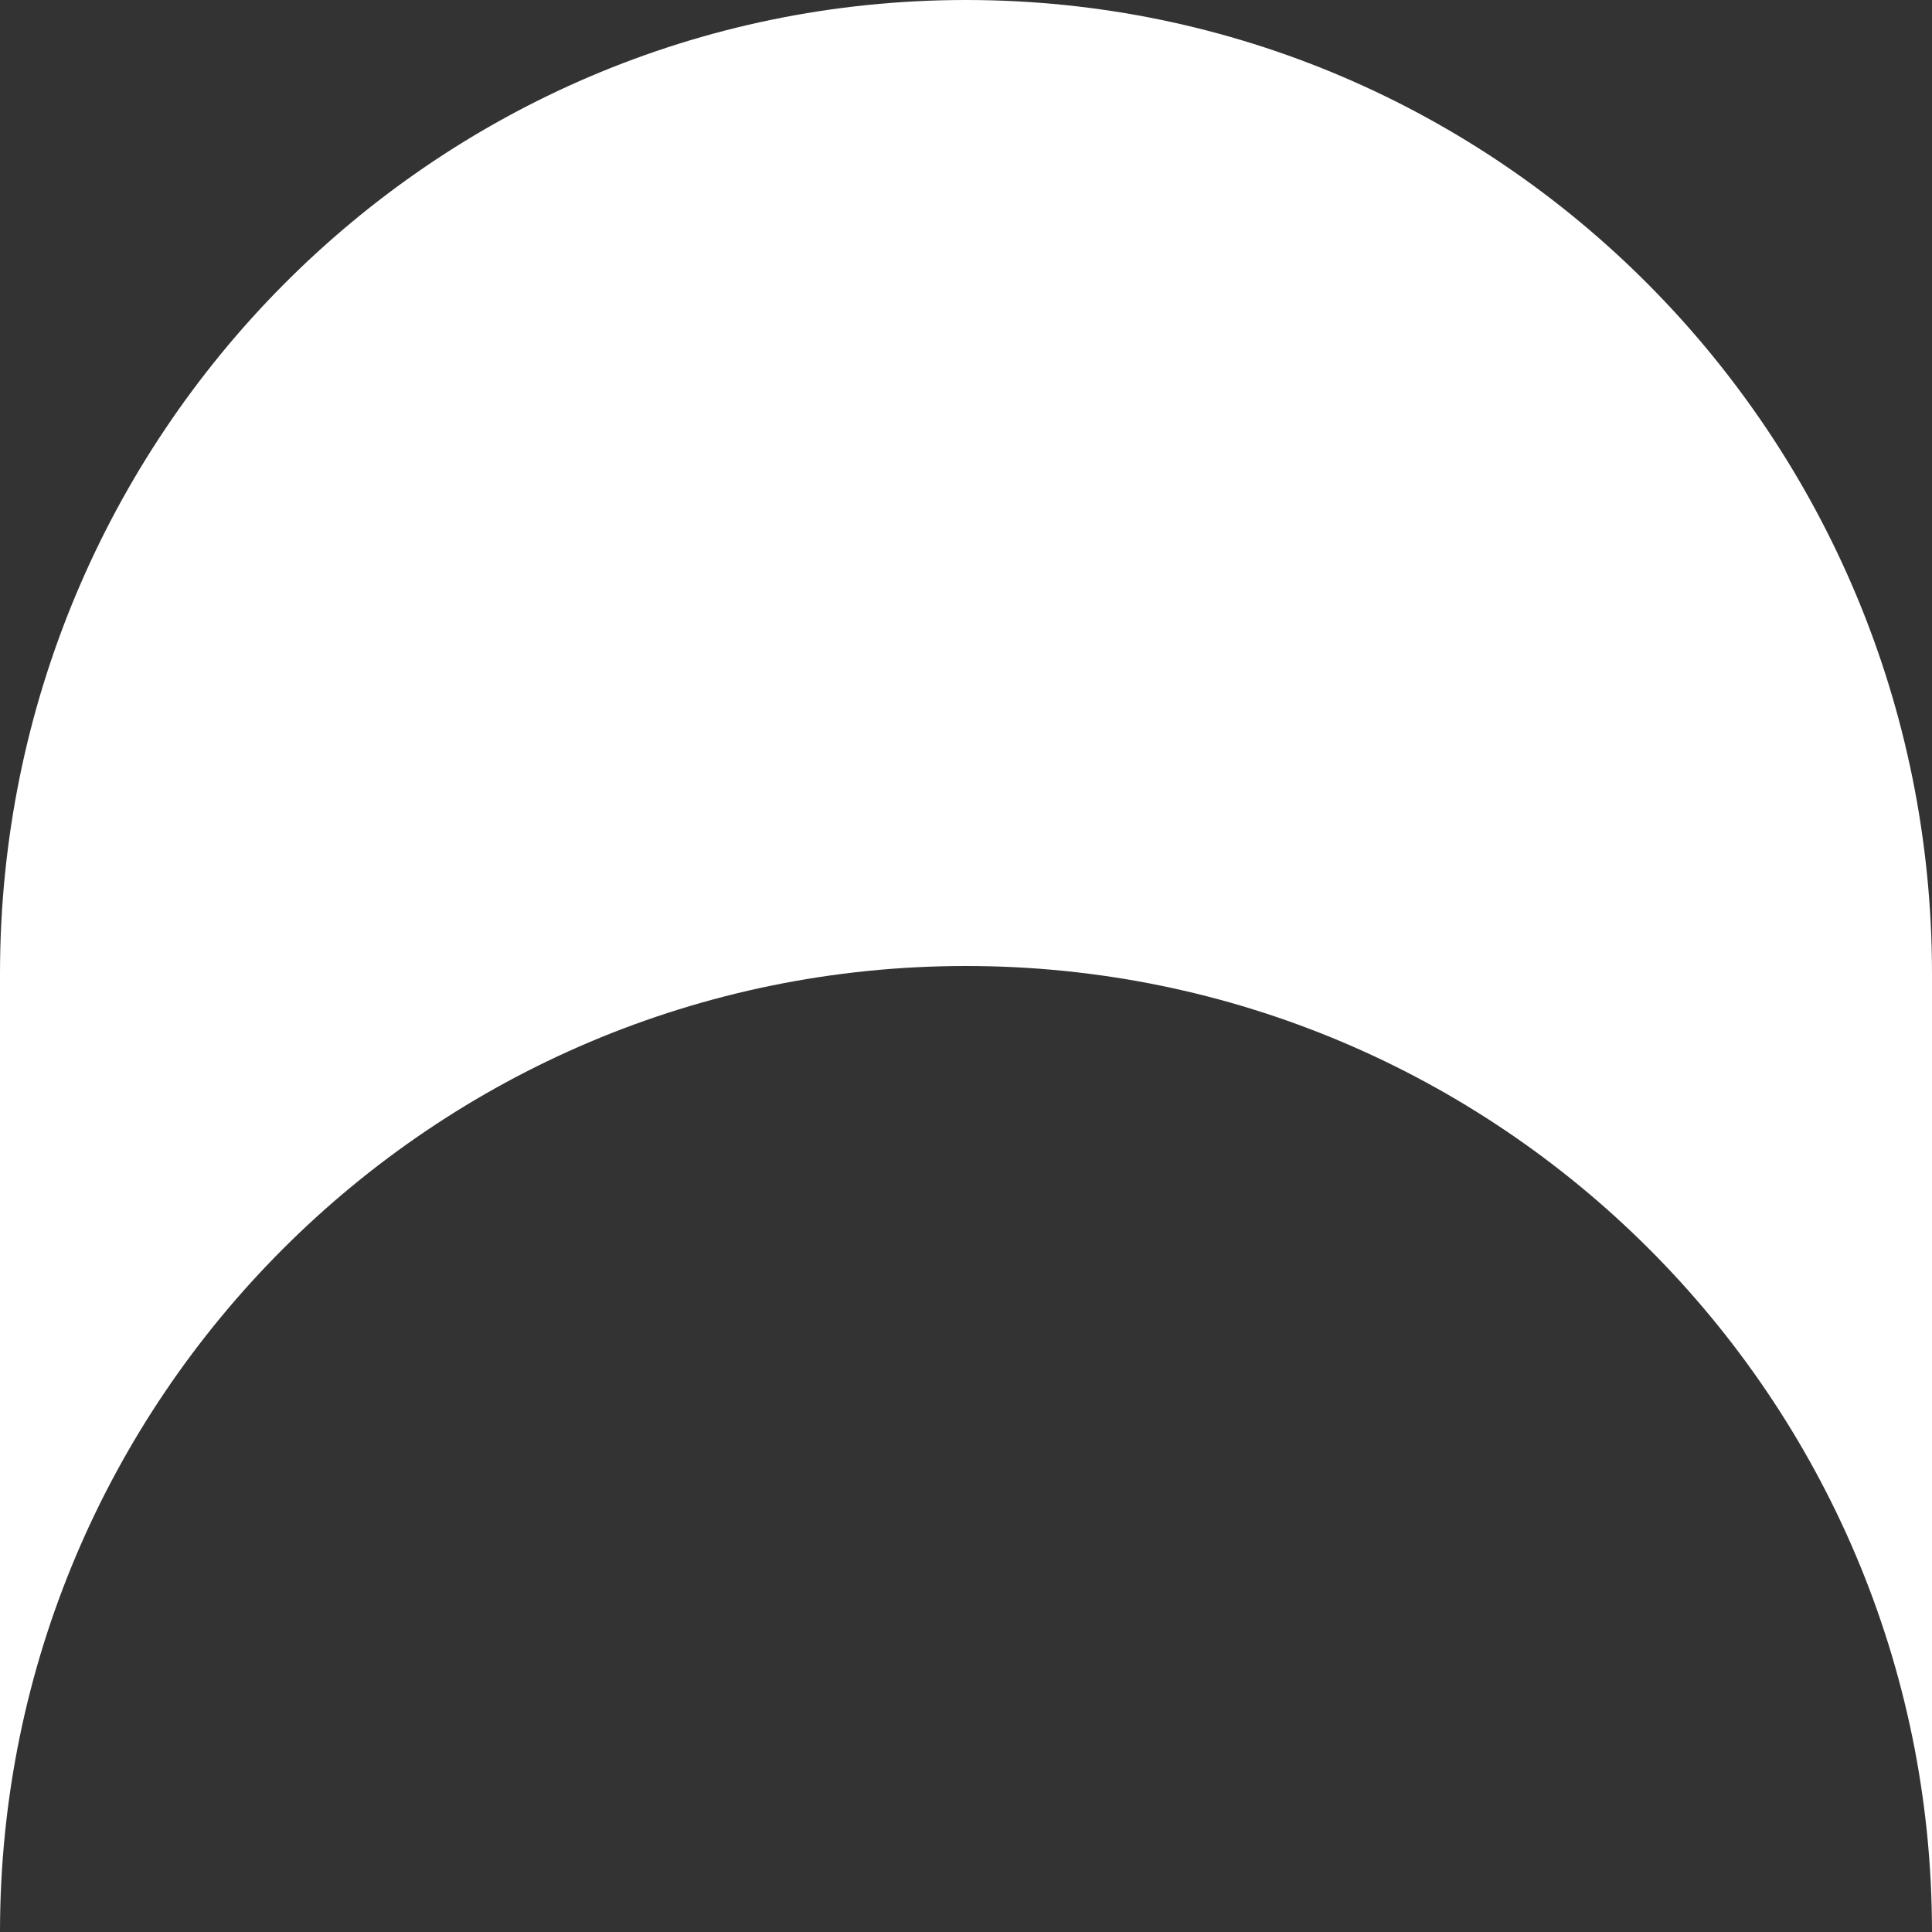 <svg width="24" height="24" viewBox="0 0 24 24" fill="none" xmlns="http://www.w3.org/2000/svg">
<rect x="0" y="0" width="24" height="24" fill="#333333" stroke="none"/>
<g clip-path="url(#clip0_4618_1210)">
<path d="M0 12.096C0 5.416 5.372 0 12 0C18.627 0 24 5.416 24 12.096V23.988C23.994 17.366 18.623 12 12 12C5.373 12 1.83105e-05 17.372 1.83105e-05 24L0 12.096Z" fill="white"/>
</g>
<defs>
<clipPath id="clip0_4618_1210">
<rect width="24" height="24" fill="white"/>
</clipPath>
</defs>
</svg>
